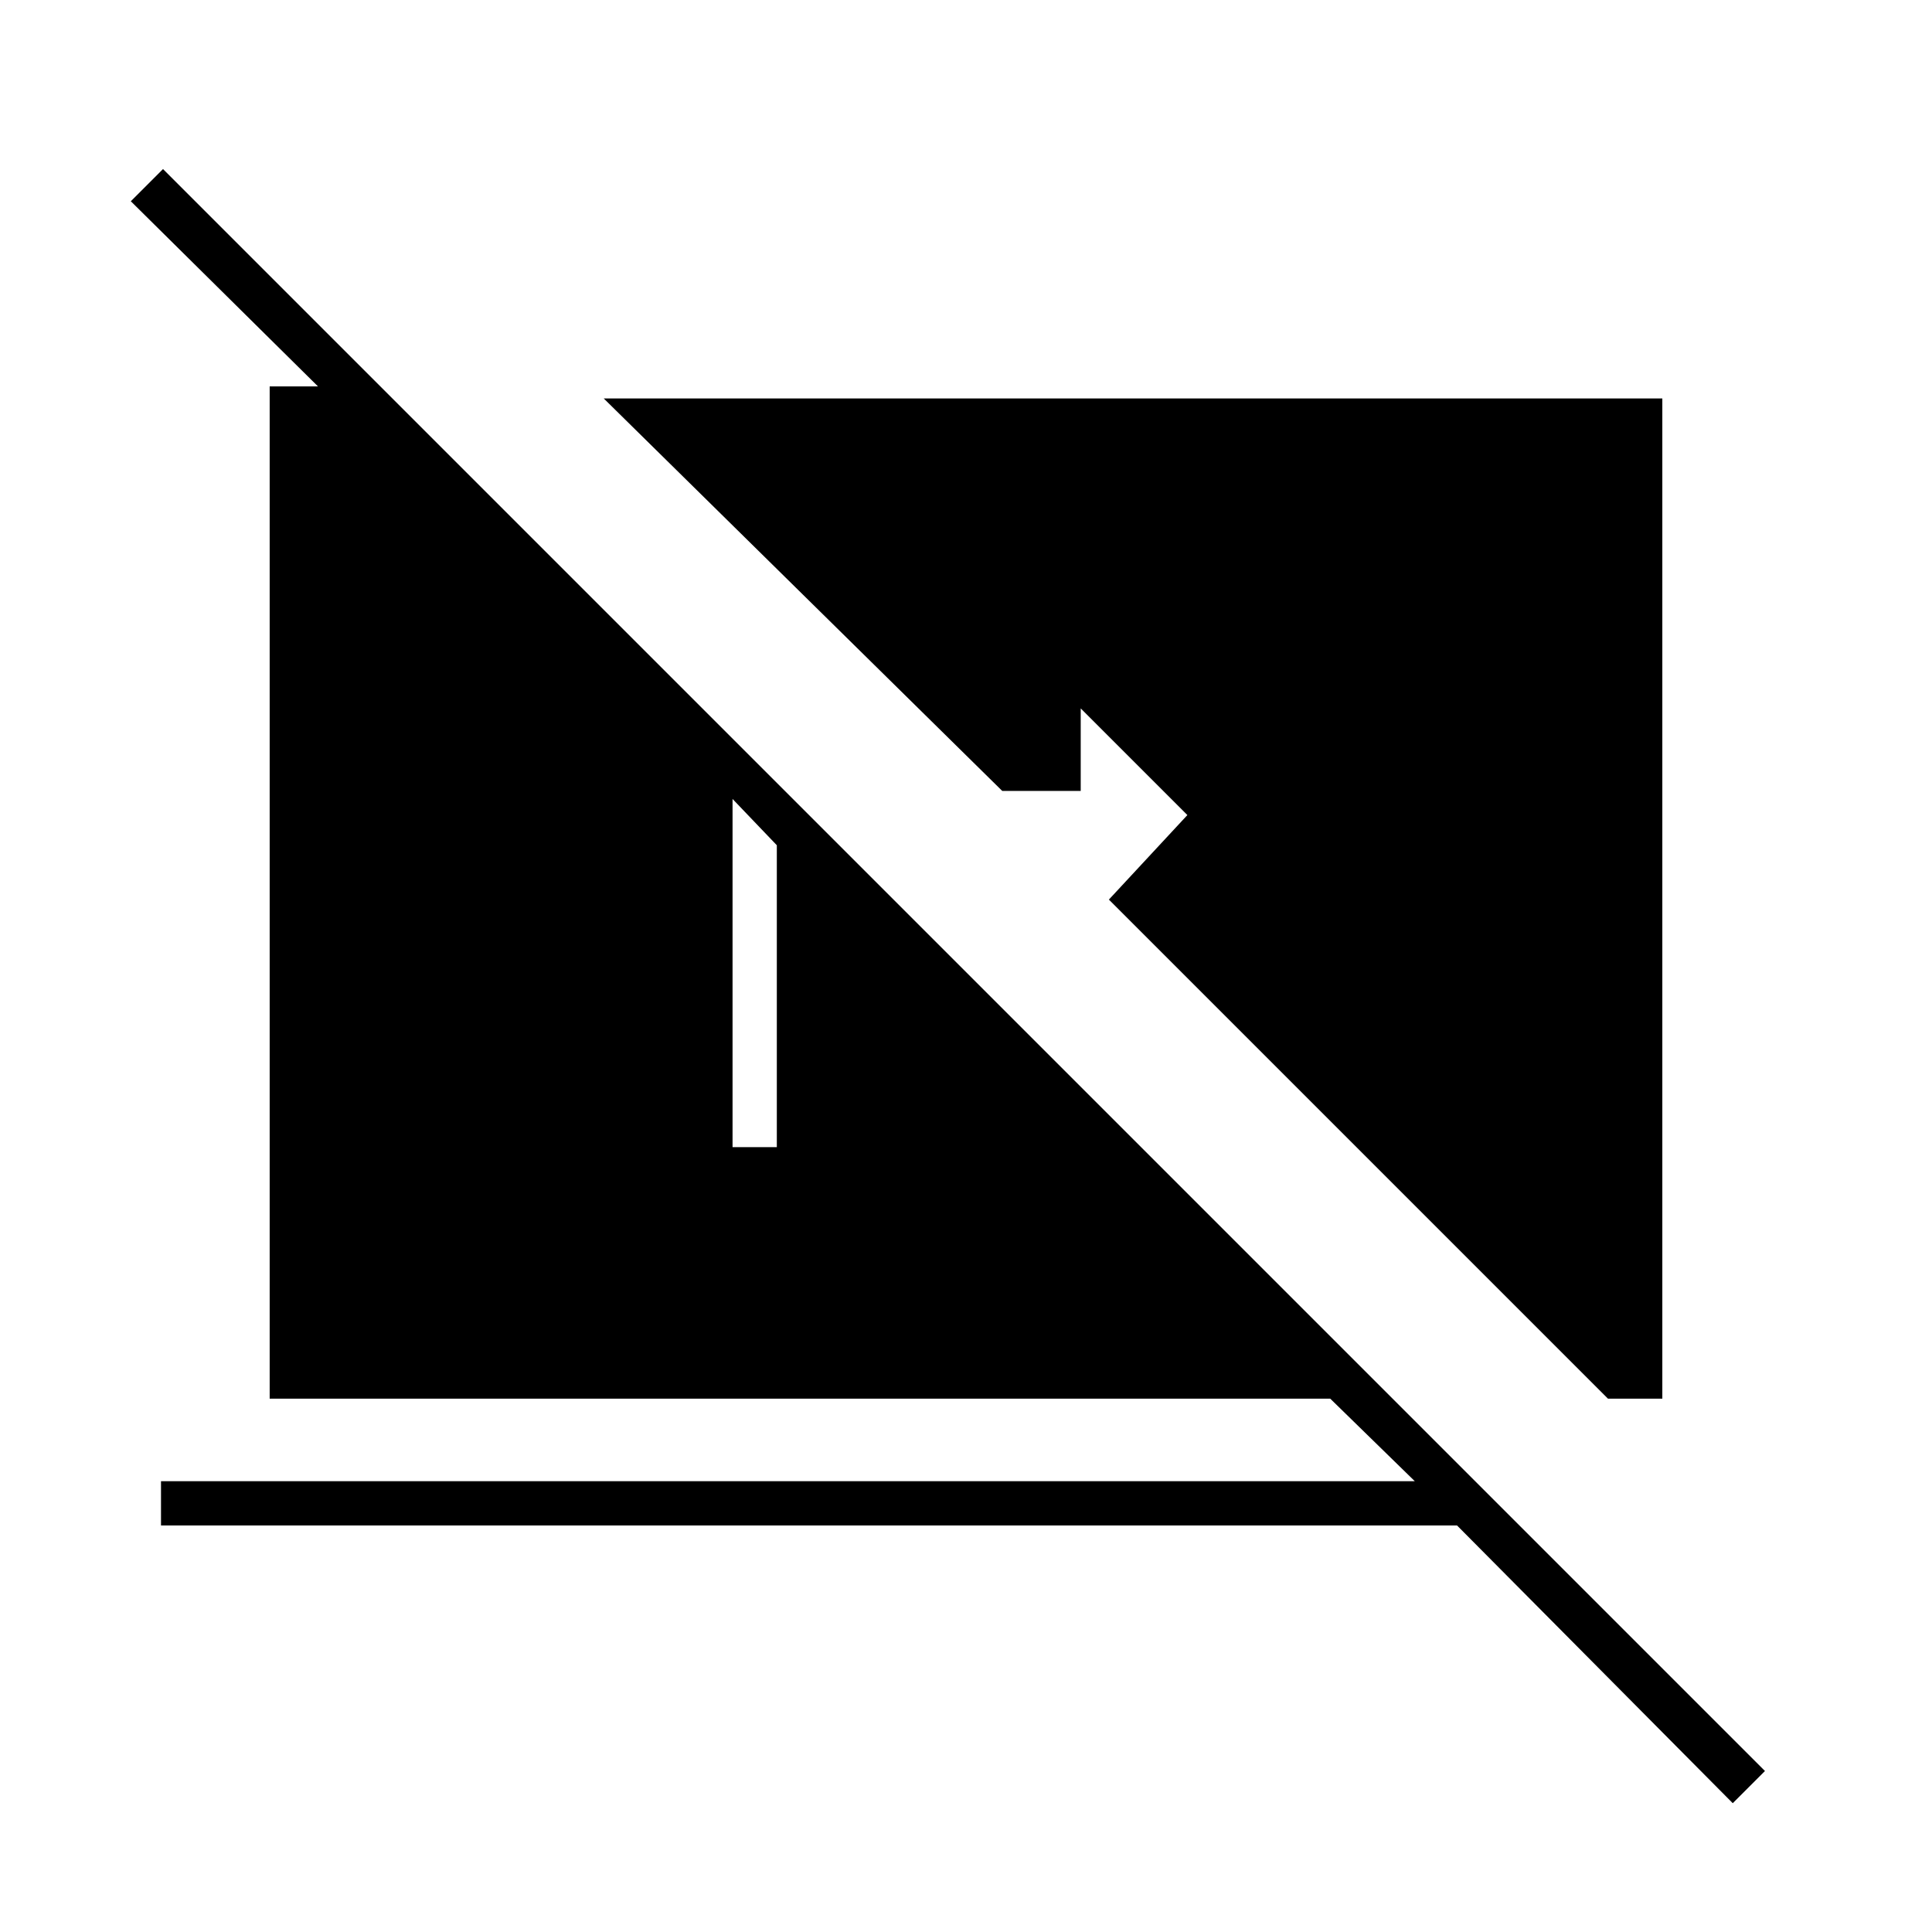 <svg xmlns="http://www.w3.org/2000/svg" height="48" width="48"><path d="m39.95 34.75-12.4-12.4 1.95-2.1-2.65-2.65v2.05H24.9L15 9.9h26.3v24.85Zm3.1 10.05-6.85-6.9H4v-1.1h31.15l-2.1-2.05H6.7V9.6h1.2L3.25 5l.8-.8L43.85 44ZM18.2 28.5h1.1V21l-1.1-1.15Z"/></svg>